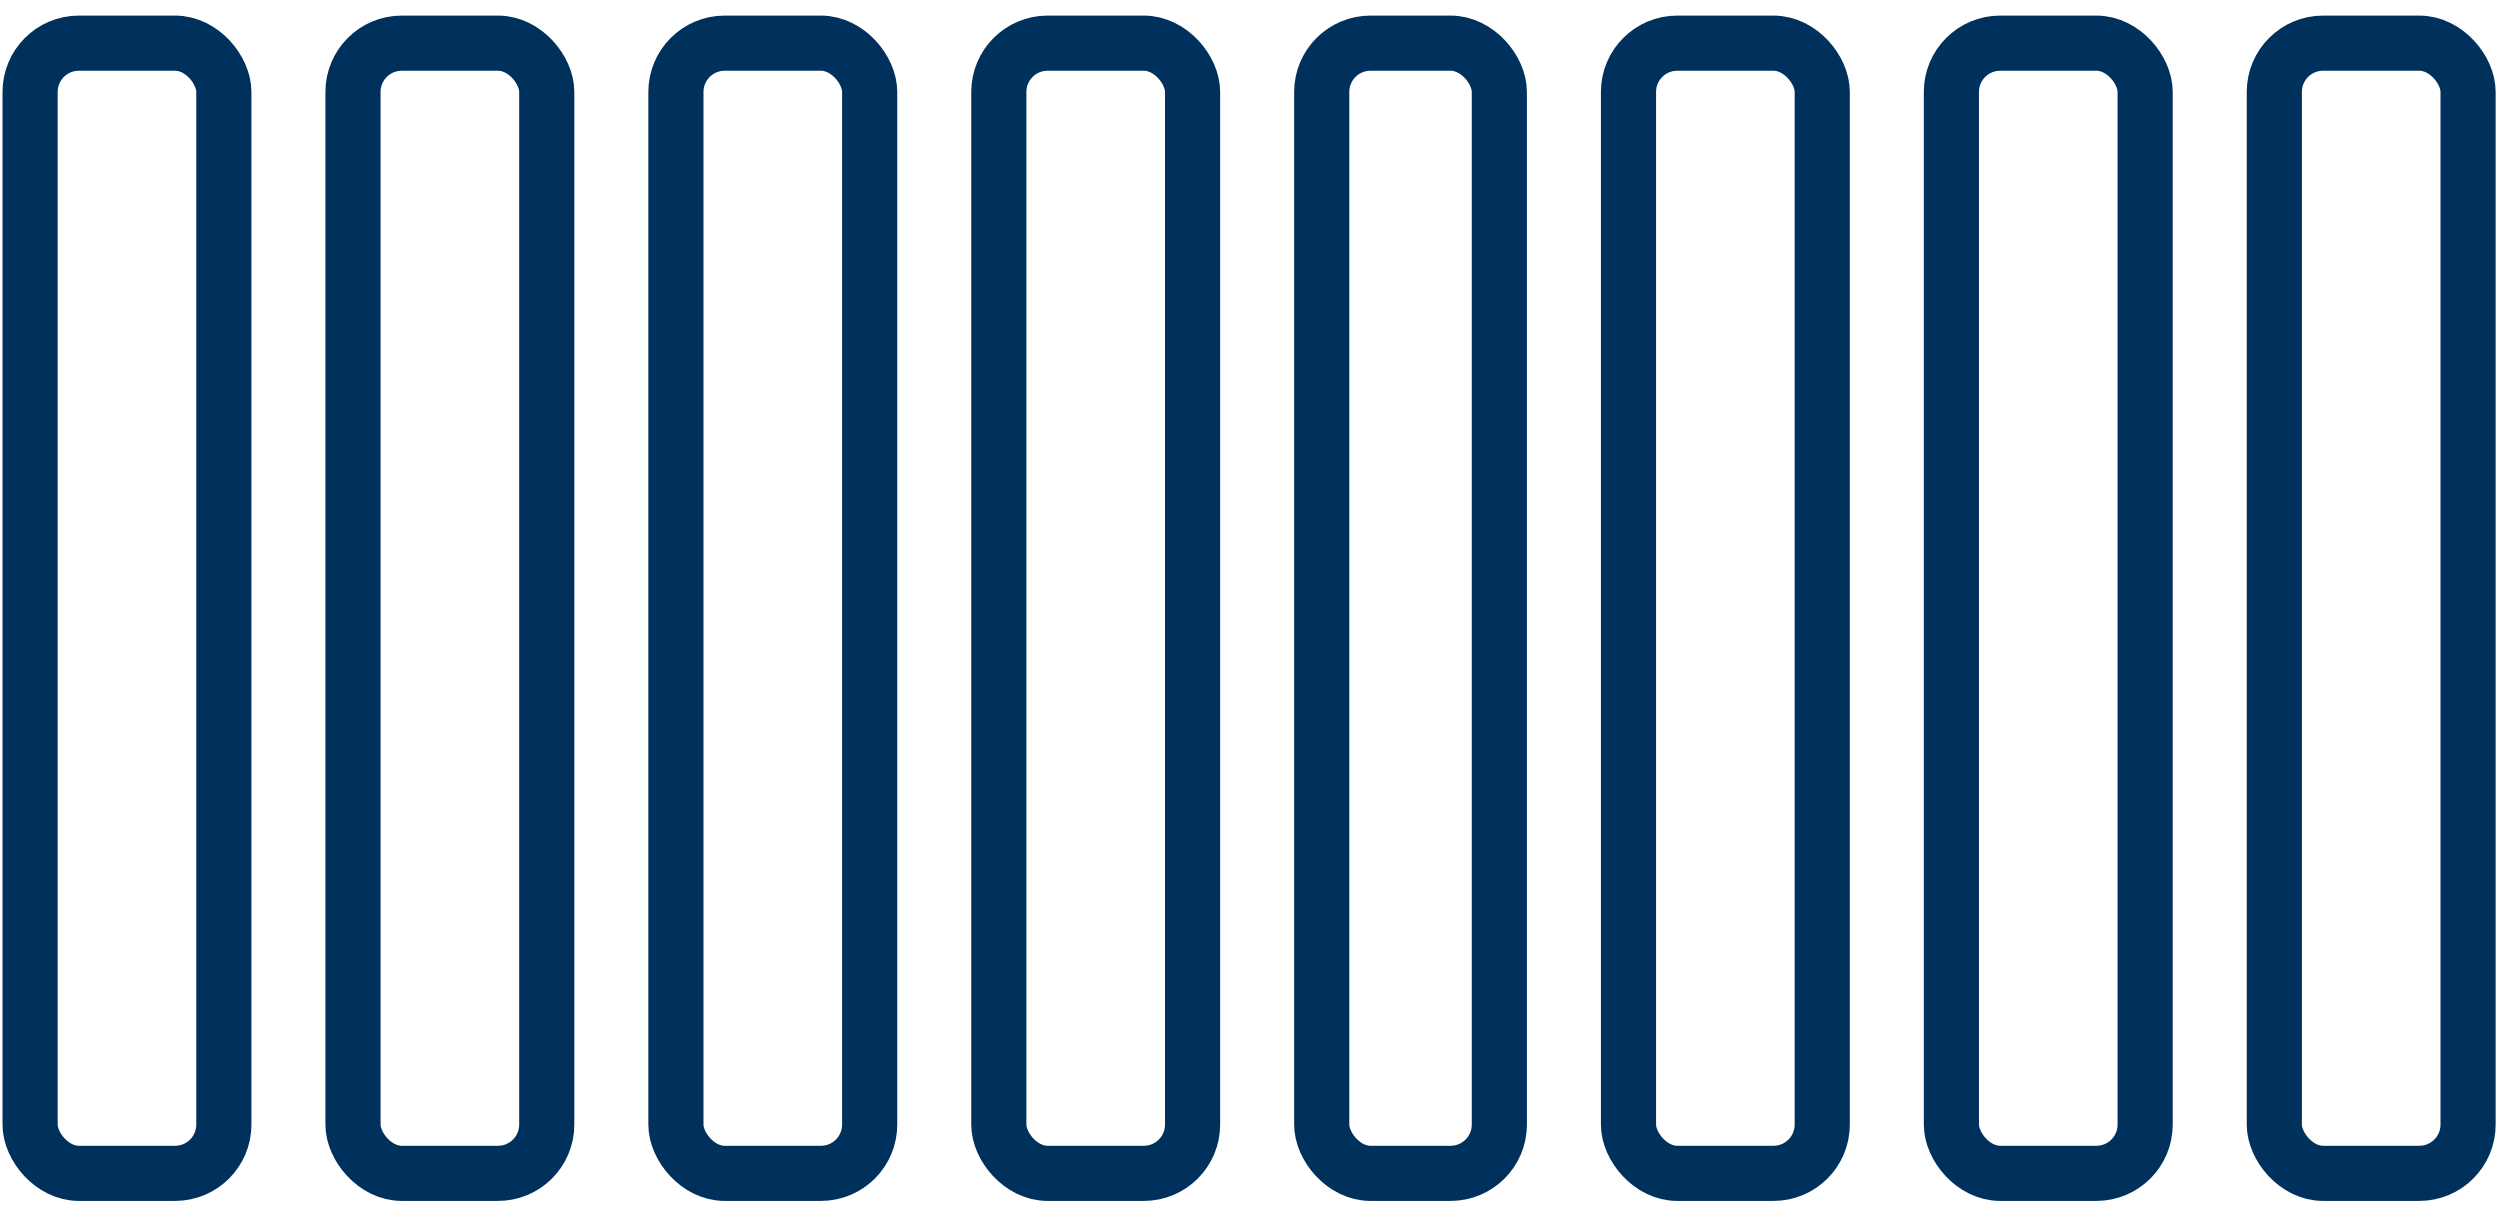 <svg width="136" height="66" viewBox="0 0 136 66" fill="none" xmlns="http://www.w3.org/2000/svg">
<rect x="1.637" y="2.348" width="10.54" height="61.482" rx="2.653" stroke="#00315C" stroke-width="3"/>
<rect x="19.203" y="2.348" width="10.54" height="61.482" rx="2.653" stroke="#00315C" stroke-width="3"/>
<rect x="36.77" y="2.348" width="10.54" height="61.482" rx="2.653" stroke="#00315C" stroke-width="3"/>
<rect x="54.336" y="2.348" width="10.54" height="61.482" rx="2.653" stroke="#00315C" stroke-width="3"/>
<rect x="71.902" y="2.348" width="9.662" height="61.482" rx="2.653" stroke="#00315C" stroke-width="3"/>
<rect x="88.59" y="2.348" width="10.54" height="61.482" rx="2.653" stroke="#00315C" stroke-width="3"/>
<rect x="106.156" y="2.348" width="10.54" height="61.482" rx="2.653" stroke="#00315C" stroke-width="3"/>
<rect x="123.723" y="2.348" width="10.54" height="61.482" rx="2.653" stroke="#00315C" stroke-width="3"/>
</svg>
